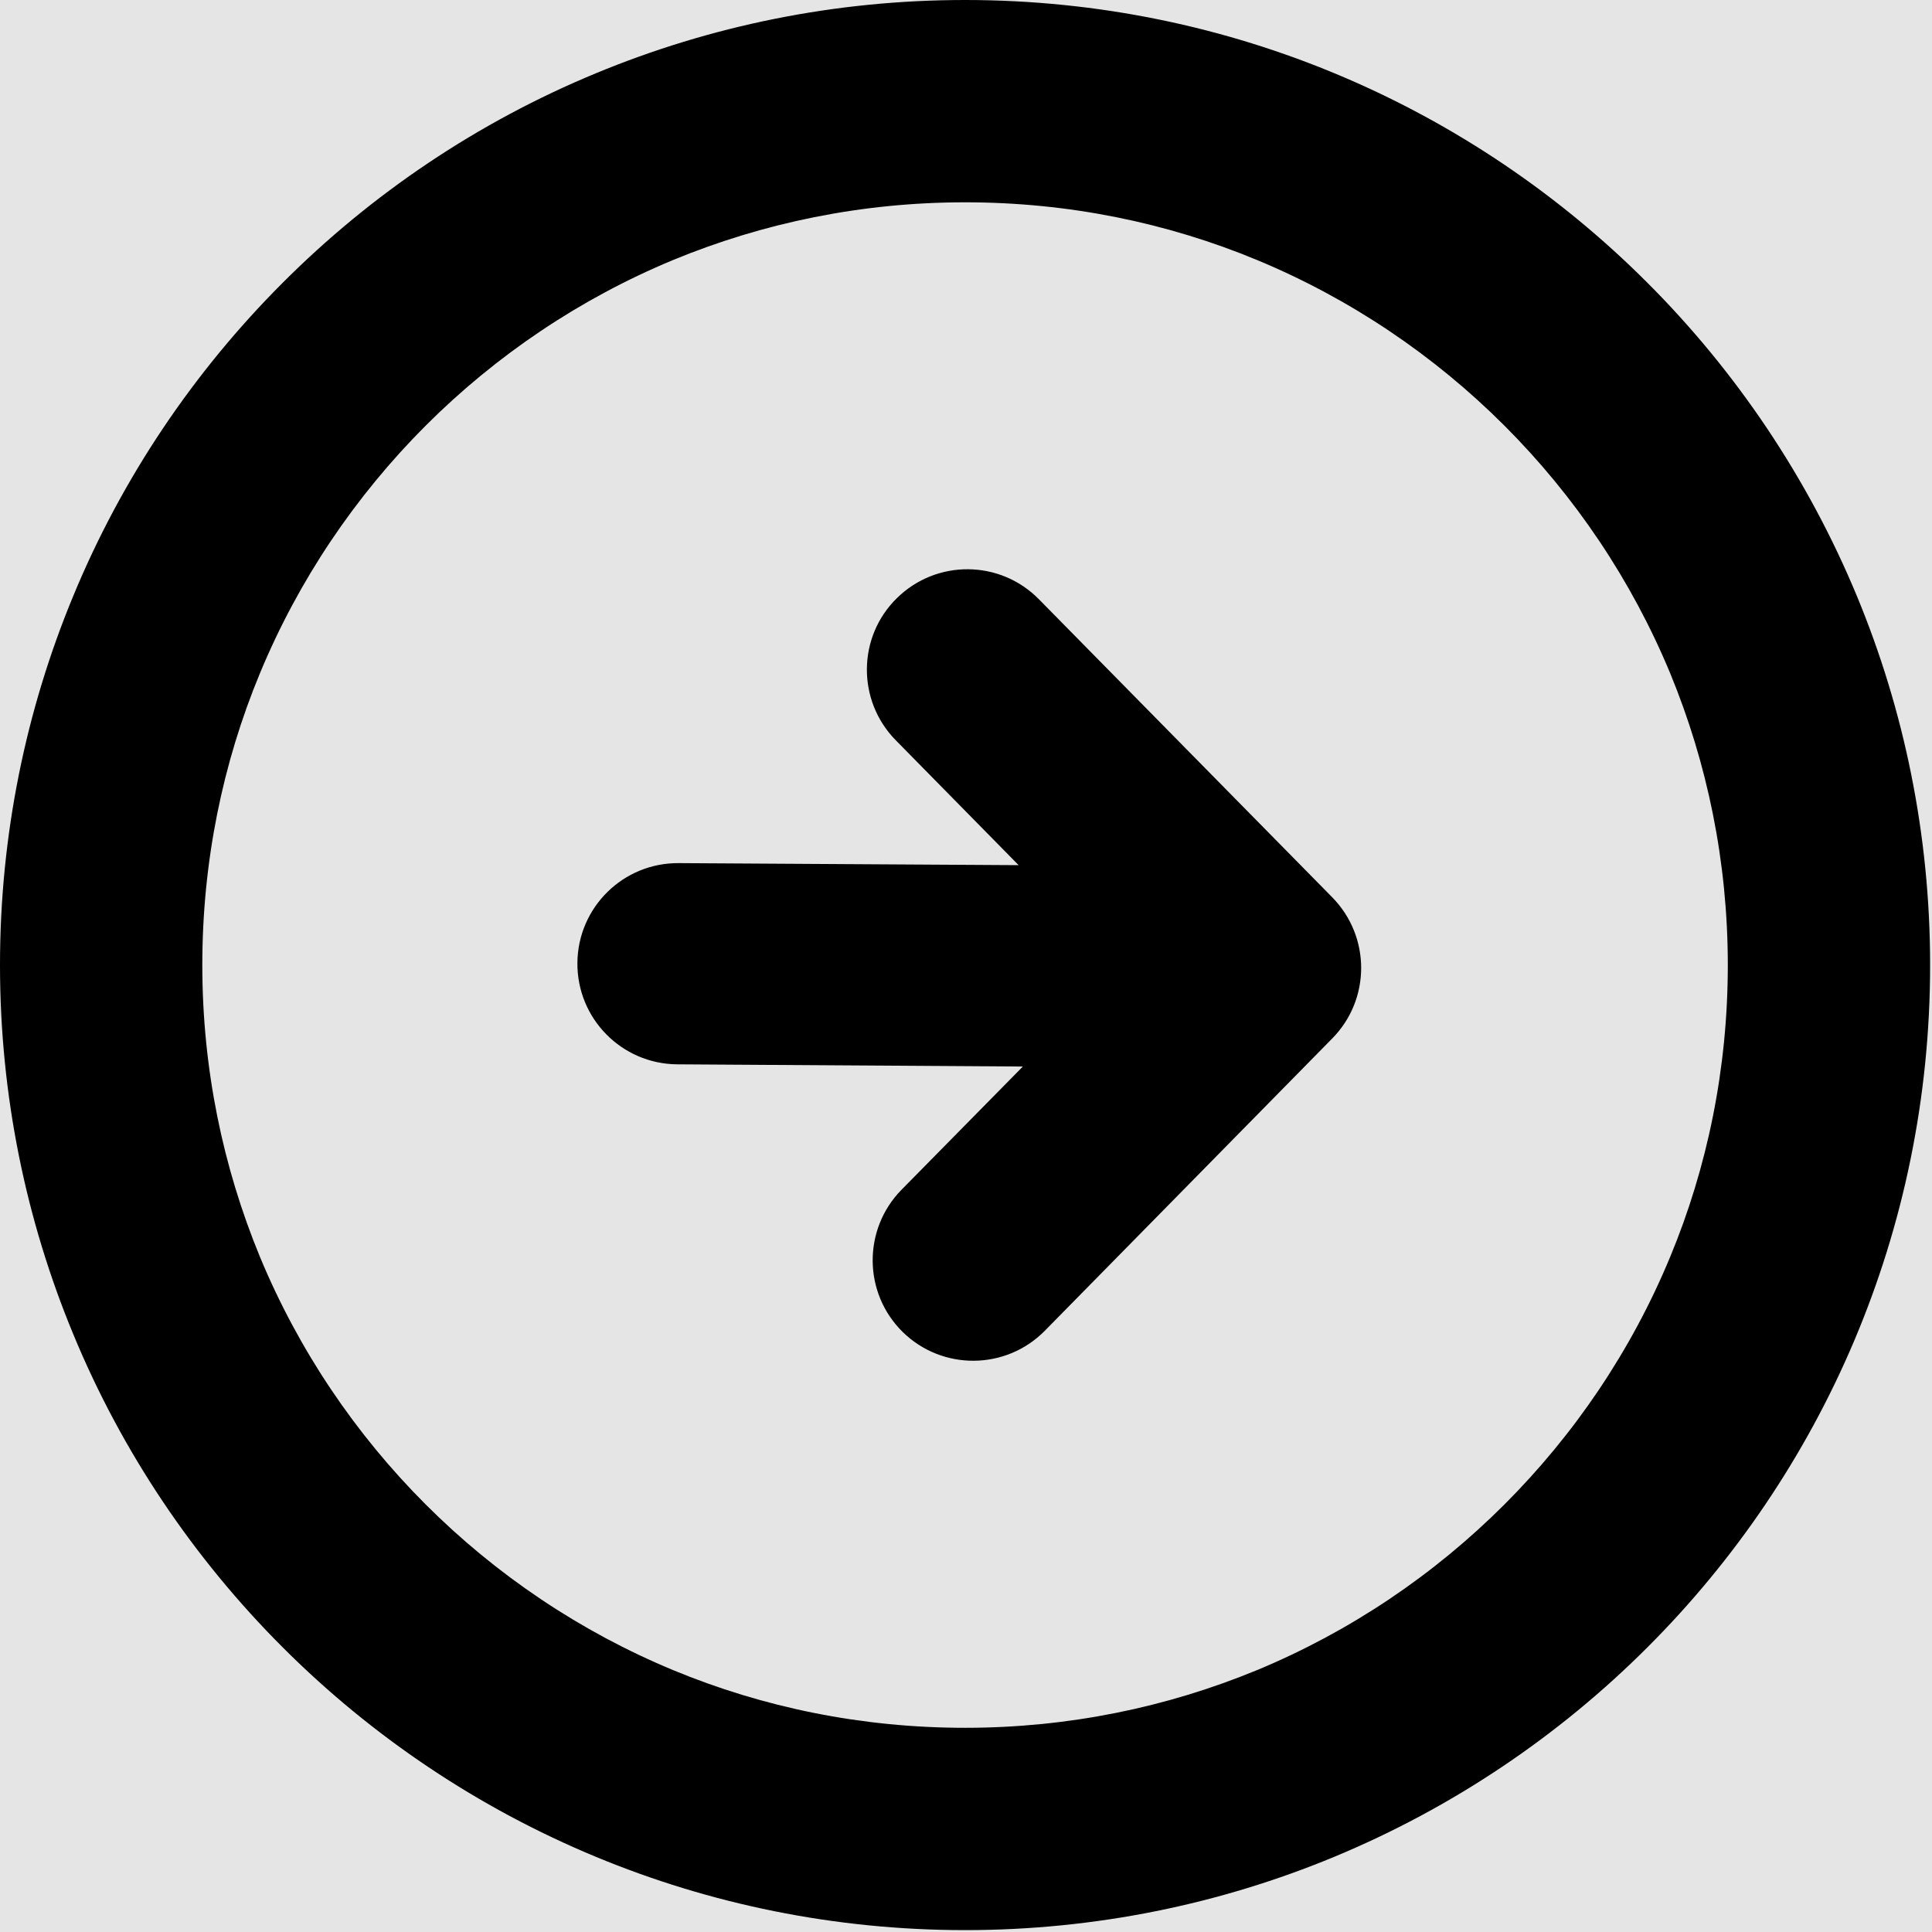 <svg width="123" height="123" viewBox="0 0 123 123" fill="none" xmlns="http://www.w3.org/2000/svg">
<rect width="123" height="123" fill="#E5E5E5"/>
<g id="next-button 1" clip-path="url(#clip0_0_1)">
<g id="button">
<path id="Vector" d="M37.95 4.66C45.19 1.66 53.13 0 61.44 0C78.4 0 93.77 6.88 104.88 18C110.54 23.66 115.1 30.43 118.22 37.95C121.22 45.19 122.88 53.13 122.88 61.44C122.88 78.4 116 93.77 104.88 104.88C99.22 110.54 92.45 115.1 84.93 118.22C77.69 121.22 69.75 122.88 61.44 122.88C53.13 122.88 45.19 121.22 37.95 118.22C30.42 115.1 23.66 110.54 18 104.88C12.34 99.22 7.77 92.46 4.66 84.93C1.66 77.69 0 69.75 0 61.44C0 53.13 1.66 45.19 4.66 37.95C7.77 30.42 12.34 23.66 18 18C23.65 12.34 30.42 7.77 37.95 4.66ZM43.11 67.76C39.57 67.73 36.73 64.84 36.76 61.3C36.79 57.76 39.68 54.92 43.22 54.95L64.85 55.08L57.03 47.13C54.55 44.61 54.58 40.55 57.1 38.08C59.62 35.6 63.67 35.63 66.15 38.16L84.82 57.13C87.27 59.63 87.27 63.62 84.82 66.11L66.52 84.72C64.04 87.24 59.99 87.27 57.47 84.8C54.95 82.32 54.92 78.27 57.39 75.75L65.12 67.9L43.11 67.76ZM42.86 16.55C36.93 19.01 31.58 22.62 27.1 27.1C22.62 31.58 19.01 36.93 16.55 42.86C14.18 48.57 12.88 54.85 12.88 61.44C12.88 68.03 14.19 74.3 16.55 80.02C19.01 85.95 22.62 91.3 27.1 95.78C31.58 100.26 36.93 103.87 42.86 106.33C48.58 108.7 54.85 110 61.44 110C68.03 110 74.3 108.69 80.02 106.33C85.95 103.87 91.3 100.26 95.78 95.78C100.26 91.3 103.87 85.96 106.33 80.02C108.7 74.31 110 68.03 110 61.44C110 54.85 108.69 48.58 106.33 42.86C103.87 36.93 100.26 31.58 95.78 27.1C91.3 22.62 85.95 19.01 80.02 16.55C74.31 14.18 68.03 12.88 61.44 12.88C54.85 12.88 48.58 14.19 42.86 16.55Z" fill="black"/>
</g>
</g>
<defs>
<clipPath id="clip0_0_1">
<rect width="122.88" height="122.88" fill="white"/>
</clipPath>
</defs>
</svg>
